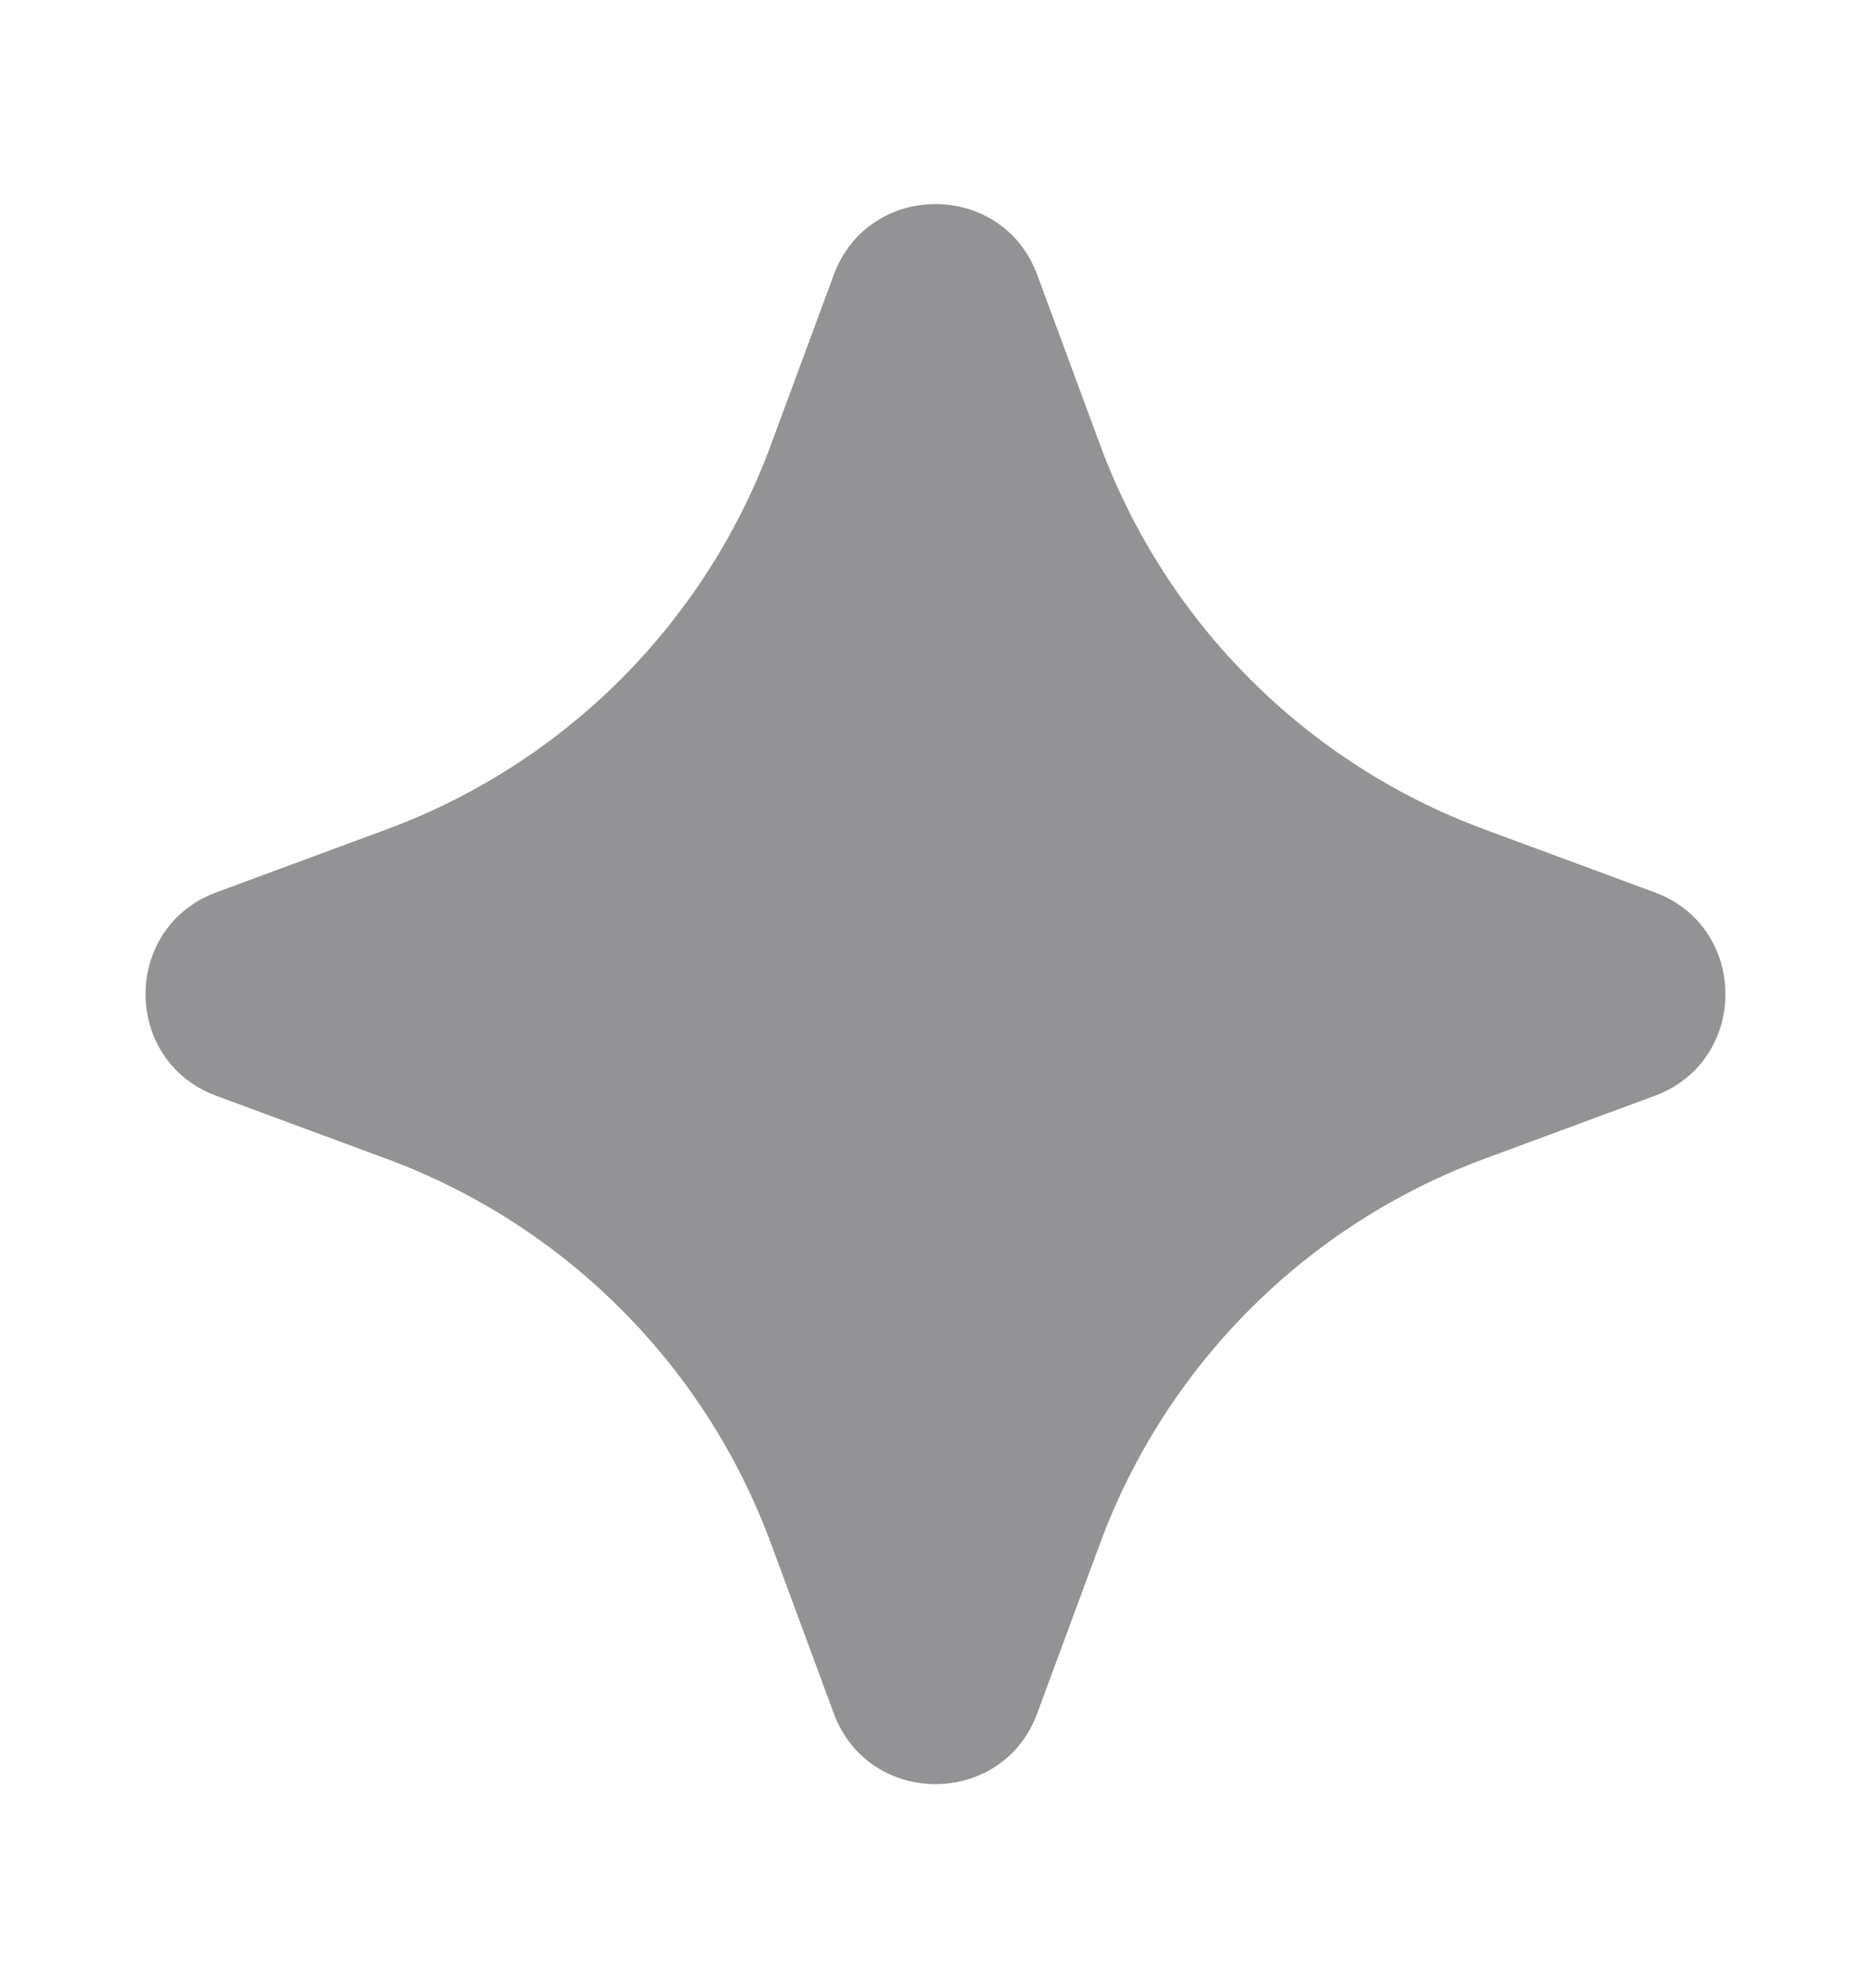 <svg width="16" height="17" viewBox="0 0 16 17" fill="none" xmlns="http://www.w3.org/2000/svg">
<path d="M7.13 2.35C7.429 1.543 8.571 1.543 8.87 2.35L9.408 3.805C9.971 5.328 11.172 6.529 12.695 7.092L14.15 7.63C14.957 7.929 14.957 9.071 14.15 9.37L12.695 9.908C11.172 10.472 9.971 11.672 9.408 13.195L8.87 14.65C8.571 15.457 7.429 15.457 7.13 14.65L6.592 13.195C6.029 11.672 4.828 10.472 3.305 9.908L1.85 9.37C1.043 9.071 1.043 7.929 1.85 7.63L3.305 7.092C4.828 6.529 6.029 5.328 6.592 3.805L7.13 2.35Z" fill="#939396"/>
</svg>
